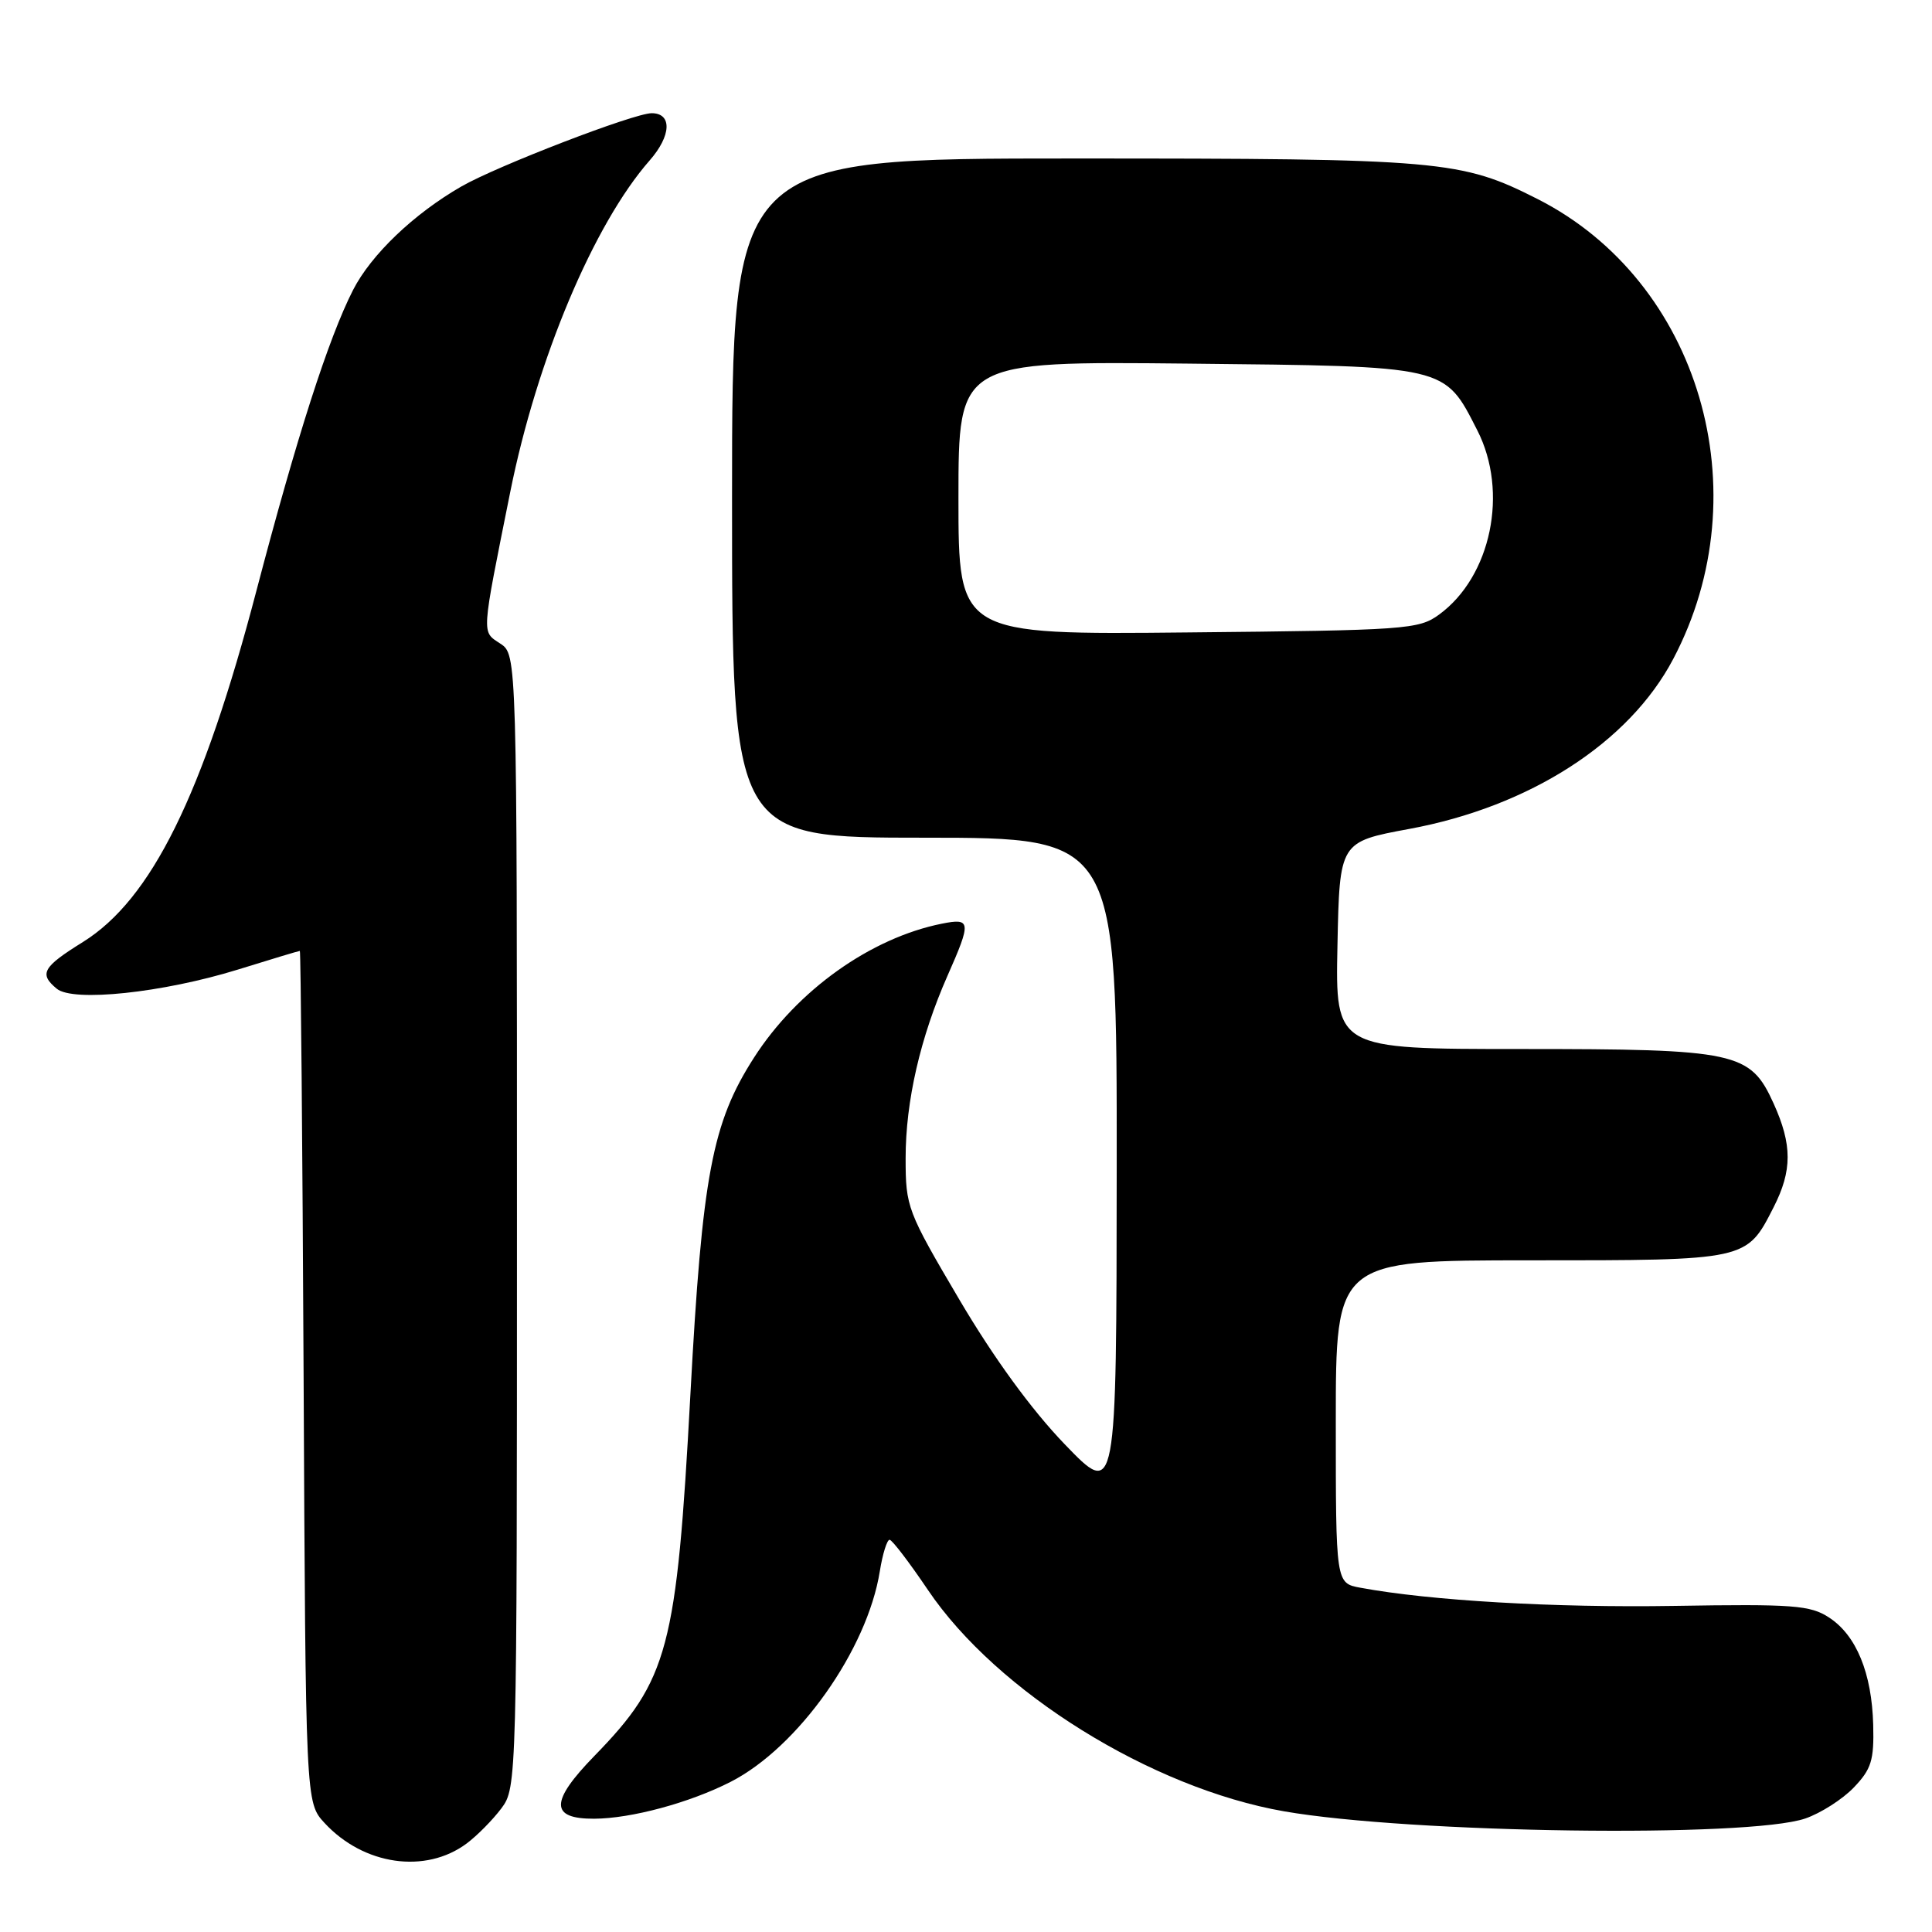 <?xml version="1.0" encoding="UTF-8" standalone="no"?>
<!DOCTYPE svg PUBLIC "-//W3C//DTD SVG 1.1//EN" "http://www.w3.org/Graphics/SVG/1.1/DTD/svg11.dtd" >
<svg xmlns="http://www.w3.org/2000/svg" xmlns:xlink="http://www.w3.org/1999/xlink" version="1.1" viewBox="0 0 256 256">
 <g >
 <path fill="currentColor"
d=" M 61.85 244.26 C 63.24 243.22 65.30 241.13 66.44 239.61 C 68.48 236.88 68.50 236.04 68.50 161.80 C 68.50 86.74 68.50 86.74 66.29 85.28 C 63.79 83.62 63.74 84.48 67.62 65.14 C 71.15 47.58 78.68 29.69 86.09 21.25 C 88.96 17.98 89.08 15.00 86.35 15.00 C 84.01 15.00 65.86 21.99 61.13 24.71 C 54.82 28.34 49.17 33.75 46.78 38.43 C 43.53 44.80 39.33 57.88 33.99 78.23 C 26.87 105.40 20.06 119.17 10.99 124.82 C 5.65 128.14 5.14 129.04 7.52 131.01 C 9.68 132.81 21.56 131.55 31.50 128.48 C 35.90 127.11 39.60 126.00 39.73 126.00 C 39.85 126.00 40.08 151.39 40.23 182.42 C 40.50 238.84 40.50 238.84 43.00 241.55 C 48.18 247.16 56.39 248.34 61.85 244.26 Z  M 239.21 240.96 C 241.25 240.26 244.15 238.41 245.64 236.85 C 247.97 234.42 248.33 233.24 248.21 228.56 C 248.03 221.69 245.97 216.68 242.36 214.33 C 239.87 212.70 237.62 212.53 221.84 212.79 C 206.00 213.05 189.50 212.10 180.25 210.38 C 177.00 209.78 177.00 209.78 177.00 188.39 C 177.00 167.00 177.00 167.00 202.78 167.00 C 231.58 167.00 231.41 167.04 235.01 159.97 C 237.49 155.11 237.49 151.69 235.01 146.21 C 231.91 139.38 230.15 139.00 201.50 139.00 C 176.94 139.00 176.94 139.00 177.22 125.28 C 177.50 111.55 177.50 111.55 186.72 109.84 C 202.70 106.89 215.87 98.41 221.71 87.32 C 233.40 65.16 225.18 37.27 203.77 26.39 C 193.61 21.23 191.02 21.00 142.29 21.00 C 97.00 21.00 97.00 21.00 97.00 66.00 C 97.00 111.00 97.00 111.00 122.50 111.00 C 148.00 111.00 148.00 111.00 147.97 154.75 C 147.94 198.50 147.94 198.50 141.08 191.37 C 136.67 186.79 131.68 179.94 127.11 172.19 C 120.21 160.49 120.00 159.93 120.00 153.46 C 120.00 145.91 121.95 137.44 125.55 129.29 C 128.72 122.12 128.67 121.62 124.81 122.39 C 115.37 124.28 105.64 131.21 99.91 140.14 C 94.36 148.79 93.05 155.69 91.48 184.79 C 89.66 218.48 88.56 222.61 78.76 232.67 C 72.87 238.72 72.86 241.01 78.72 240.99 C 83.63 240.97 91.38 238.88 96.82 236.10 C 105.76 231.53 114.92 218.59 116.58 208.20 C 116.95 205.89 117.54 204.01 117.88 204.03 C 118.22 204.05 120.50 207.04 122.95 210.67 C 132.08 224.21 152.58 236.95 170.15 240.01 C 186.86 242.92 231.69 243.54 239.21 240.96 Z  M 127.00 65.99 C 127.00 47.87 127.00 47.87 157.43 48.18 C 191.96 48.54 191.35 48.40 195.75 57.02 C 199.92 65.18 197.59 76.40 190.68 81.44 C 188.00 83.40 186.31 83.52 157.43 83.80 C 127.00 84.11 127.00 84.11 127.00 65.99 Z "/>
</g>
</svg>